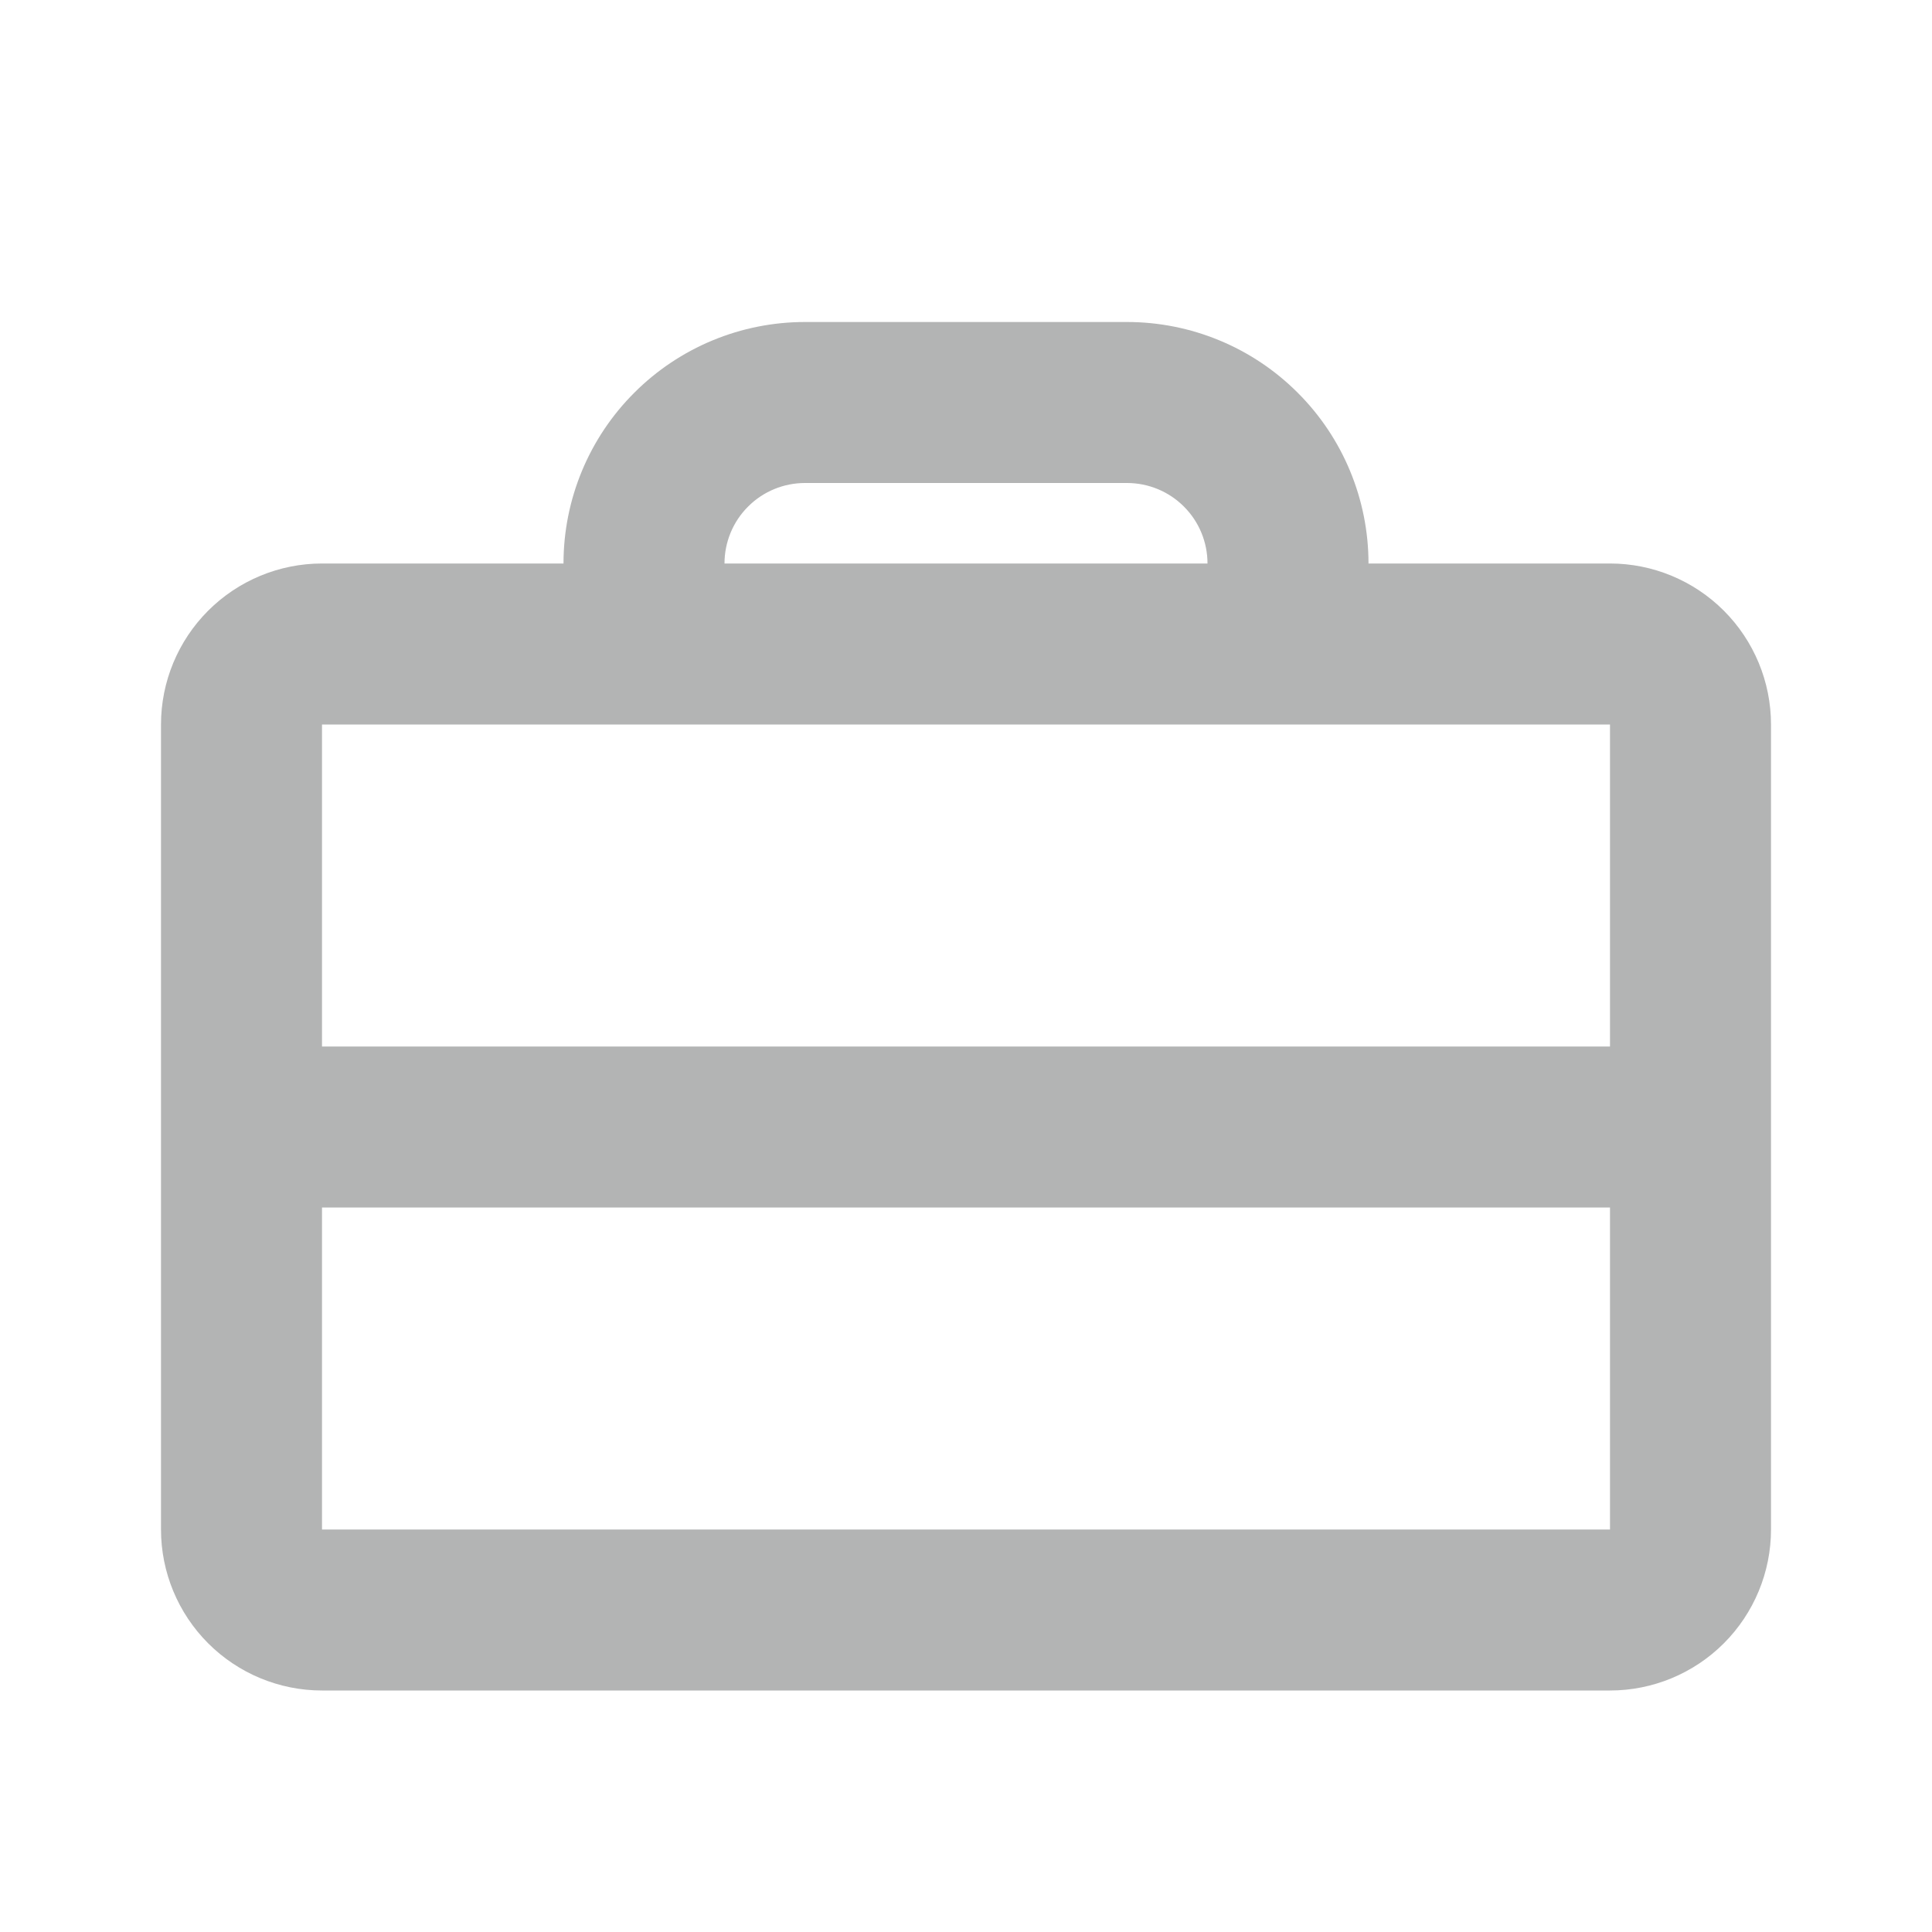 <svg width="24" height="24" viewBox="0 0 24 24" fill="none" xmlns="http://www.w3.org/2000/svg">
<g clip-path="url(#clip0_1_286)">
<path fill-rule="evenodd" clip-rule="evenodd" d="M10 4C9.204 4 8.441 4.316 7.879 4.879C7.316 5.441 7 6.204 7 7H4C3.47 7 2.961 7.211 2.586 7.586C2.211 7.961 2 8.47 2 9V19C2 19.53 2.211 20.039 2.586 20.414C2.961 20.789 3.47 21 4 21H20C20.53 21 21.039 20.789 21.414 20.414C21.789 20.039 22 19.53 22 19V9C22 8.47 21.789 7.961 21.414 7.586C21.039 7.211 20.53 7 20 7H17C17 6.204 16.684 5.441 16.121 4.879C15.559 4.316 14.796 4 14 4H10ZM10 6C9.735 6 9.48 6.105 9.293 6.293C9.105 6.48 9 6.735 9 7H15C15 6.735 14.895 6.48 14.707 6.293C14.52 6.105 14.265 6 14 6H10ZM20 9V13H4V9H20ZM4 15V19H20V15H4Z" fill="#B3B4B4"/>
</g>
<defs>
<clipPath id="clip0_1_286">
<rect width="24" height="24" fill="white"/>
</clipPath>
</defs>
</svg>
